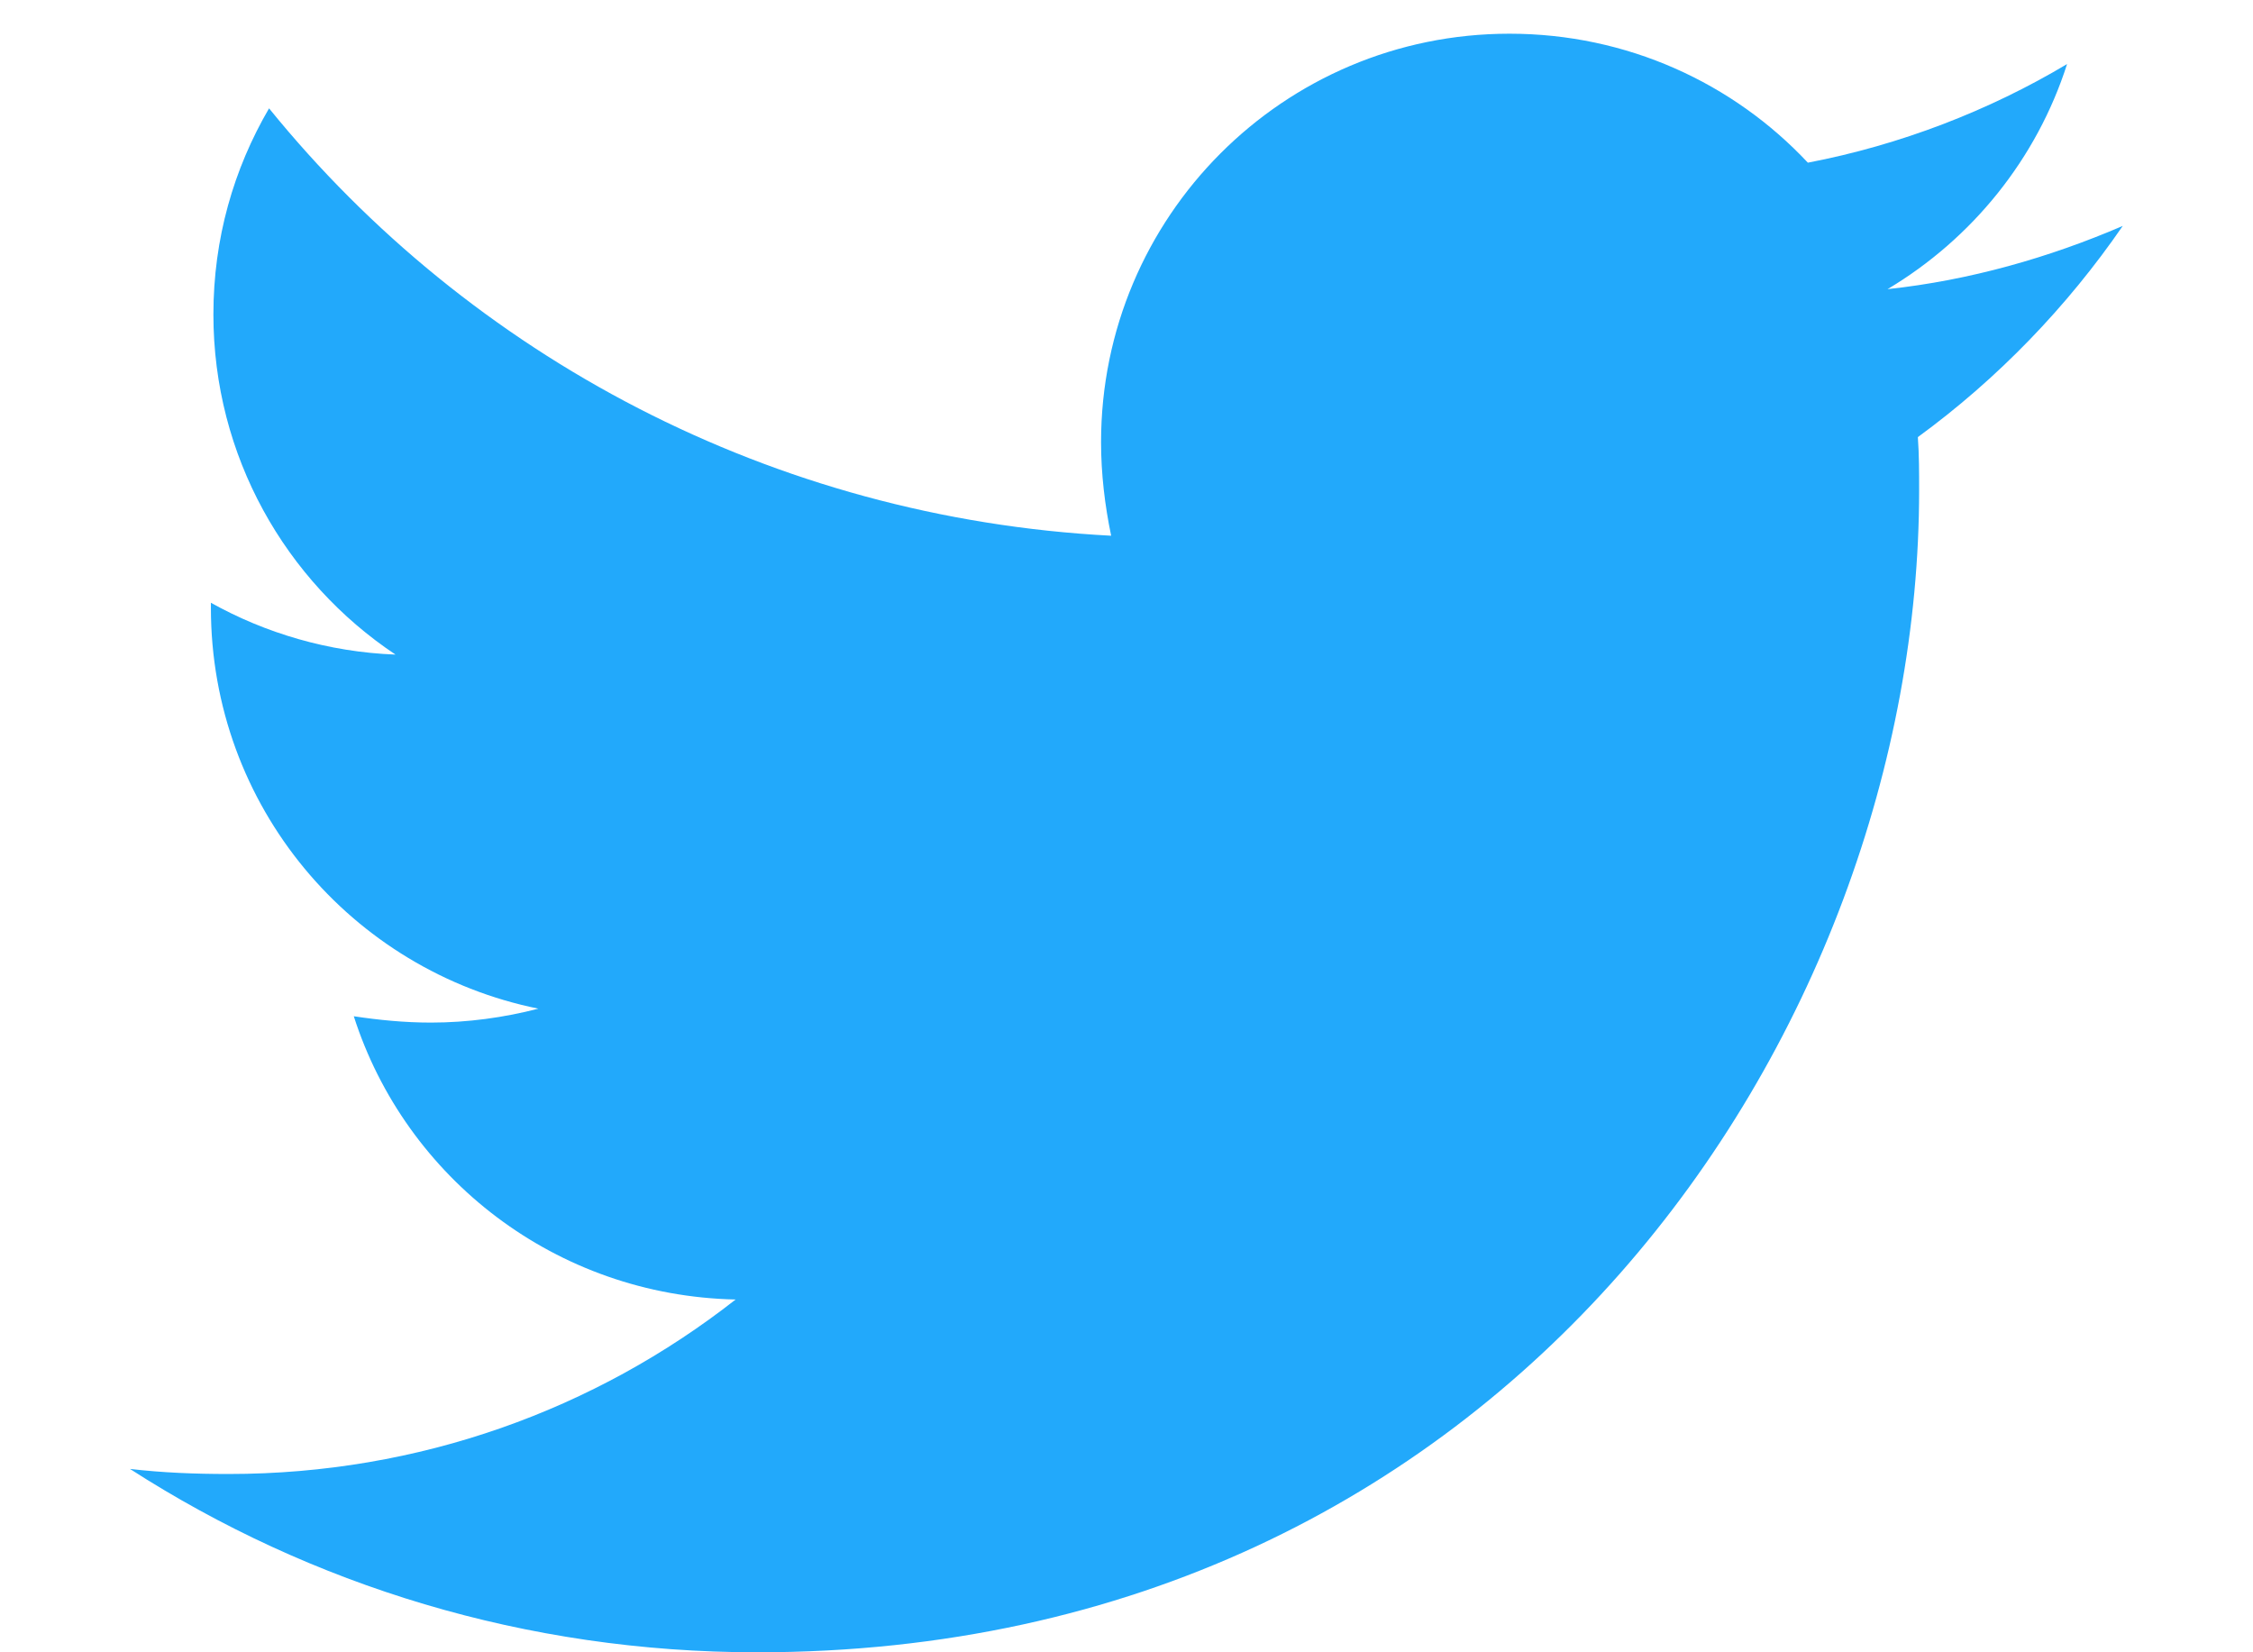 <svg xmlns="http://www.w3.org/2000/svg" xmlns:xlink="http://www.w3.org/1999/xlink" width="30" height="22" version="1.1" viewBox="0 0 44 35">
    <g id="Canvas" transform="translate(-699 -3303)">
        <g id="icn">
            <use fill="#22a9fb" transform="translate(698.5 3297)" xlink:href="#path-twitter_fill"/>
        </g>
    </g>
    <defs>
        <path id="path-twitter_fill" d="M 43.604 10.786C 42.05 11.455 40.363 11.938 38.622 12.125C 40.416 11.054 41.782 9.366 42.425 7.357C 40.764 8.348 38.889 9.071 36.934 9.446C 35.354 7.759 33.104 6.714 30.613 6.714C 25.818 6.714 21.961 10.598 21.961 15.366C 21.961 16.036 22.041 16.705 22.175 17.348C 14.997 16.973 8.595 13.545 4.336 8.295C 3.586 9.58 3.157 11.054 3.157 12.661C 3.157 15.661 4.684 18.312 7.015 19.866C 5.595 19.812 4.256 19.411 3.104 18.768C 3.104 18.795 3.104 18.848 3.104 18.875C 3.104 23.08 6.077 26.562 10.041 27.366C 9.318 27.554 8.541 27.661 7.765 27.661C 7.202 27.661 6.666 27.607 6.131 27.527C 7.229 30.955 10.416 33.446 14.22 33.527C 11.247 35.857 7.523 37.223 3.479 37.223C 2.756 37.223 2.086 37.196 1.39 37.116C 5.22 39.58 9.773 41 14.675 41C 30.586 41 39.291 27.821 39.291 16.384C 39.291 16.009 39.291 15.634 39.264 15.259C 40.952 14.027 42.425 12.5 43.604 10.786Z"/>
    </defs>
</svg>
